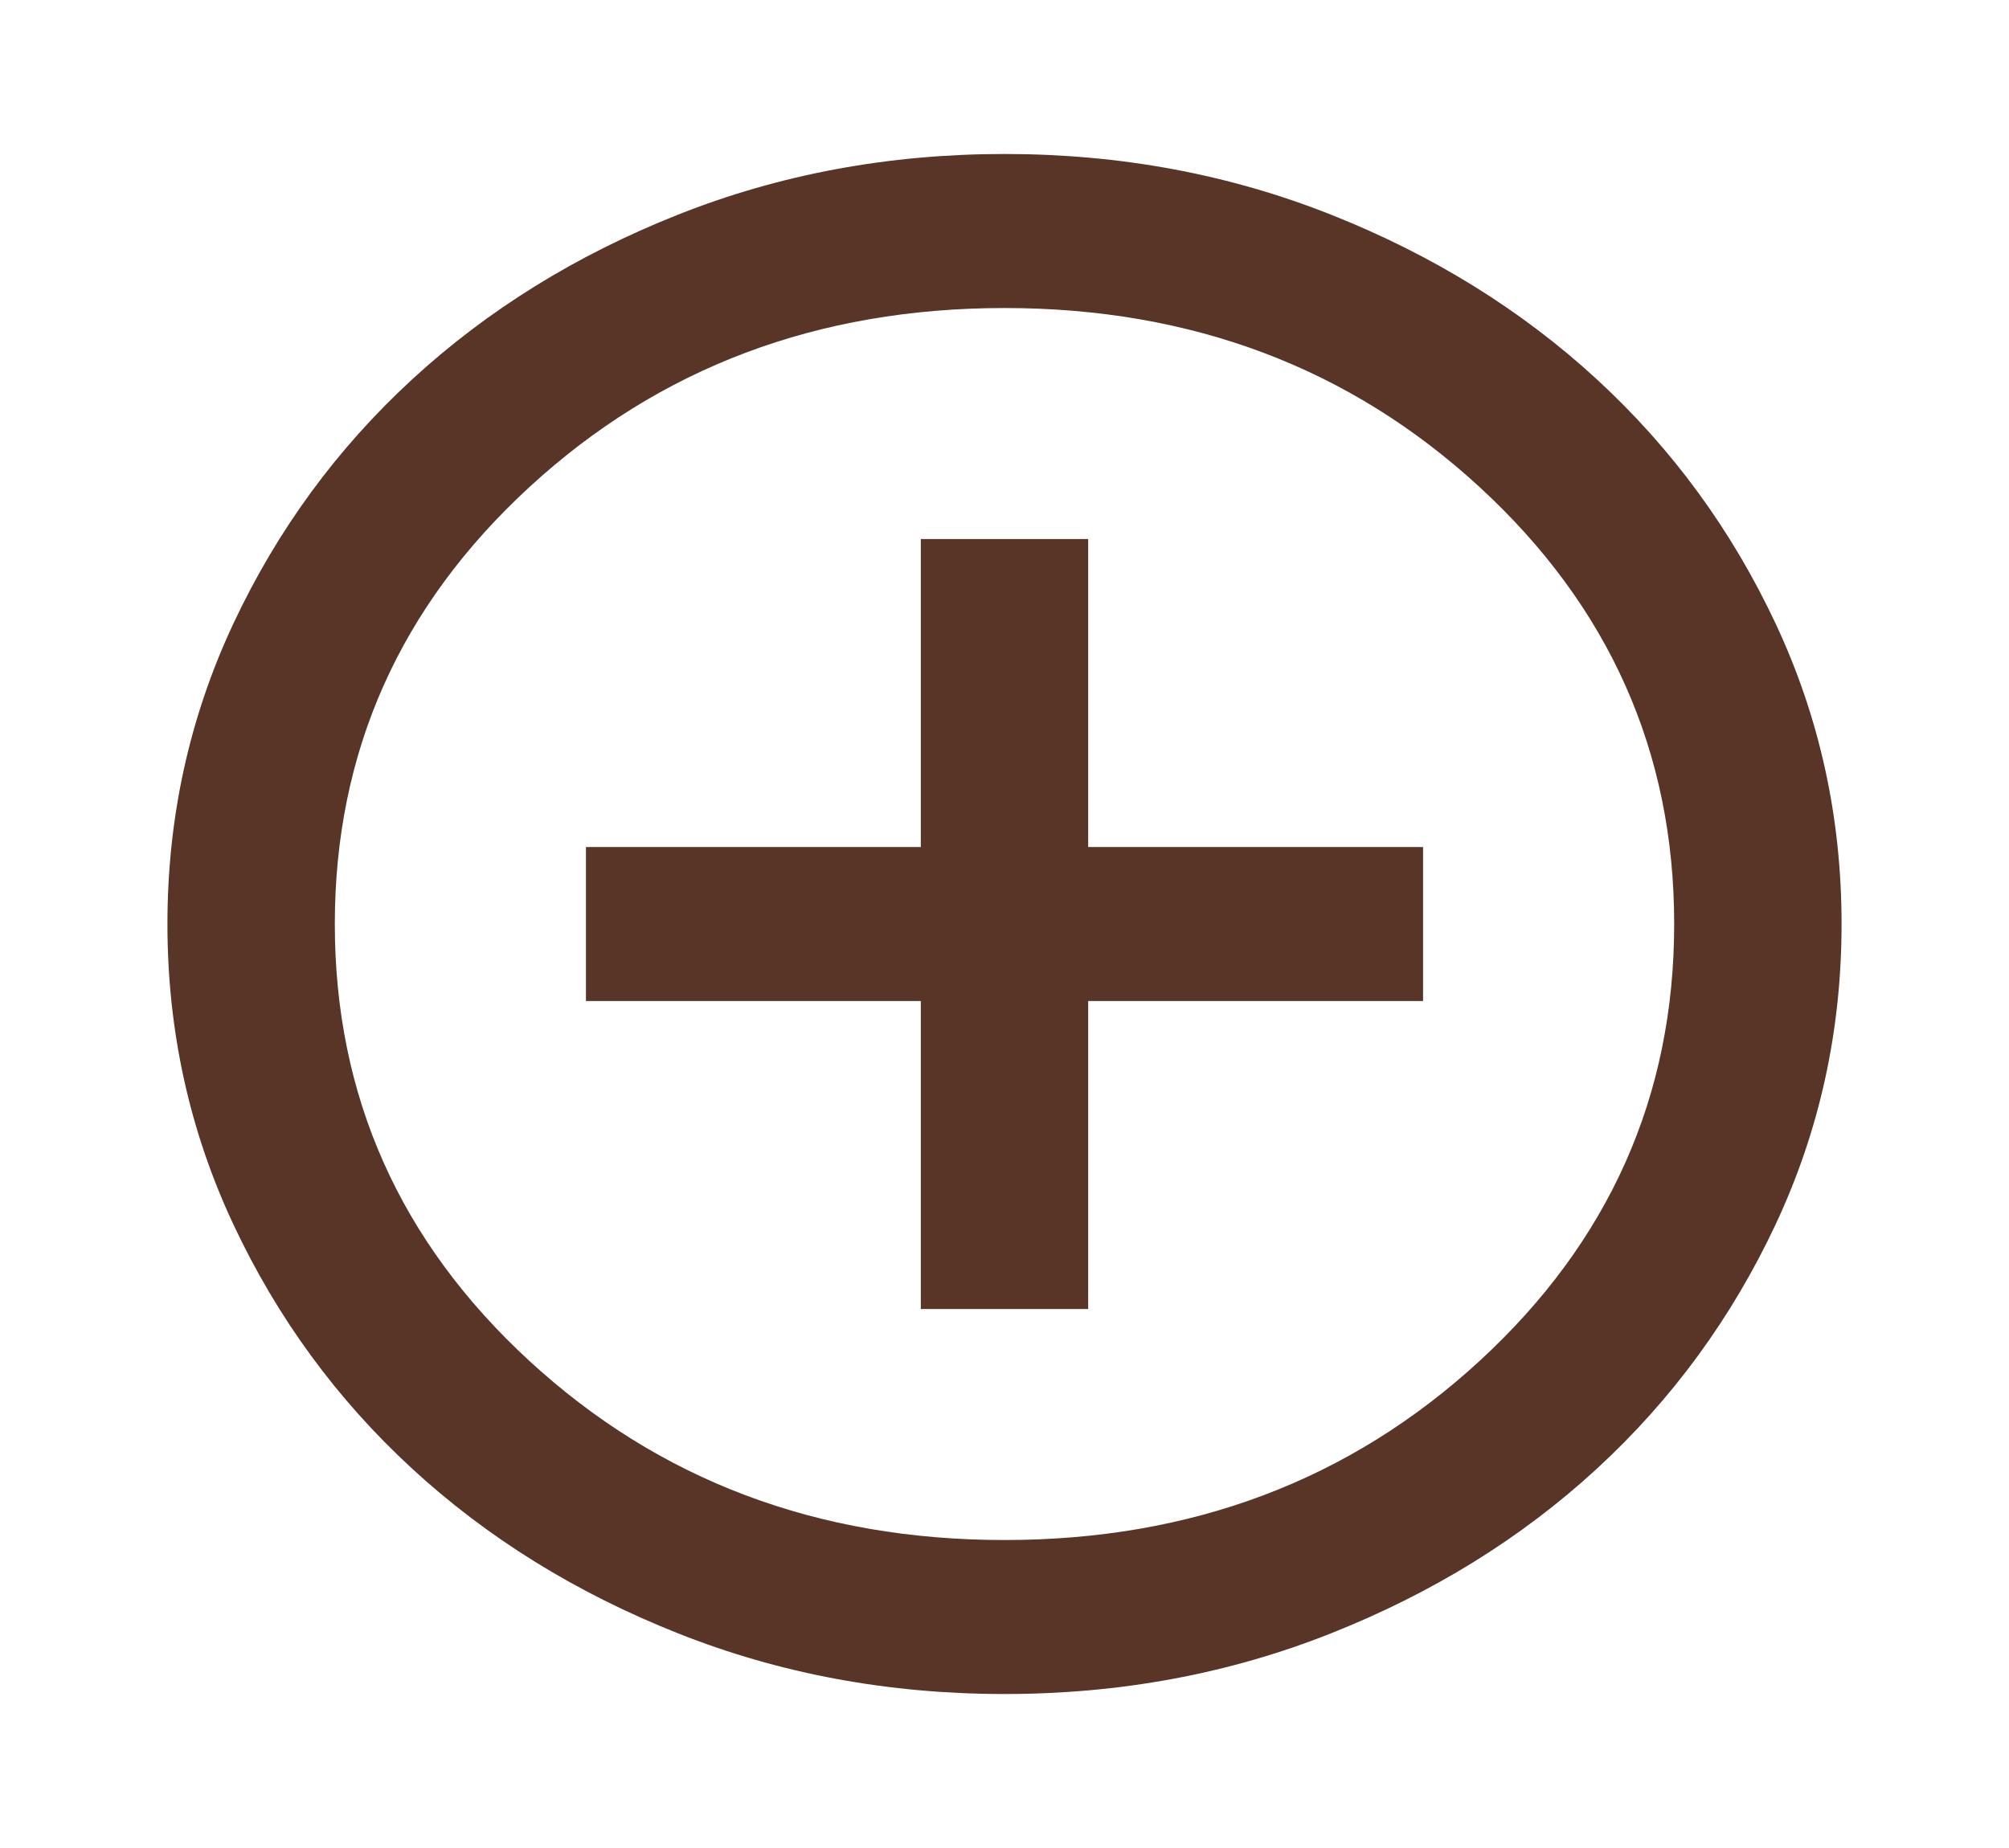 <svg width="50" height="46" viewBox="0 0 50 46" fill="none" xmlns="http://www.w3.org/2000/svg">
<mask id="mask0_520_2085" style="mask-type:alpha" maskUnits="userSpaceOnUse" x="0" y="0" width="50" height="46">
<rect width="50" height="46" fill="#D9D9D9"/>
</mask>
<g mask="url(#mask0_520_2085)">
<path d="M22.917 32.584H27.083V24.917H35.417V21.084H27.083V13.417H22.917V21.084H14.583V24.917H22.917V32.584ZM25 42.167C22.118 42.167 19.41 41.664 16.875 40.657C14.34 39.651 12.136 38.286 10.261 36.561C8.386 34.836 6.901 32.807 5.807 30.475C4.714 28.143 4.167 25.652 4.167 23C4.167 20.349 4.714 17.857 5.807 15.525C6.901 13.193 8.386 11.165 10.261 9.44C12.136 7.715 14.34 6.349 16.875 5.343C19.41 4.337 22.118 3.833 25 3.833C27.882 3.833 30.59 4.337 33.125 5.343C35.66 6.349 37.865 7.715 39.74 9.44C41.615 11.165 43.099 13.193 44.193 15.525C45.286 17.857 45.833 20.349 45.833 23C45.833 25.652 45.286 28.143 44.193 30.475C43.099 32.807 41.615 34.836 39.74 36.561C37.865 38.286 35.66 39.651 33.125 40.657C30.59 41.664 27.882 42.167 25 42.167ZM25 38.334C29.653 38.334 33.594 36.848 36.823 33.877C40.052 30.906 41.667 27.281 41.667 23C41.667 18.72 40.052 15.094 36.823 12.123C33.594 9.152 29.653 7.667 25 7.667C20.347 7.667 16.406 9.152 13.177 12.123C9.948 15.094 8.333 18.72 8.333 23C8.333 27.281 9.948 30.906 13.177 33.877C16.406 36.848 20.347 38.334 25 38.334Z" fill="#593528"/>
</g>
</svg>
